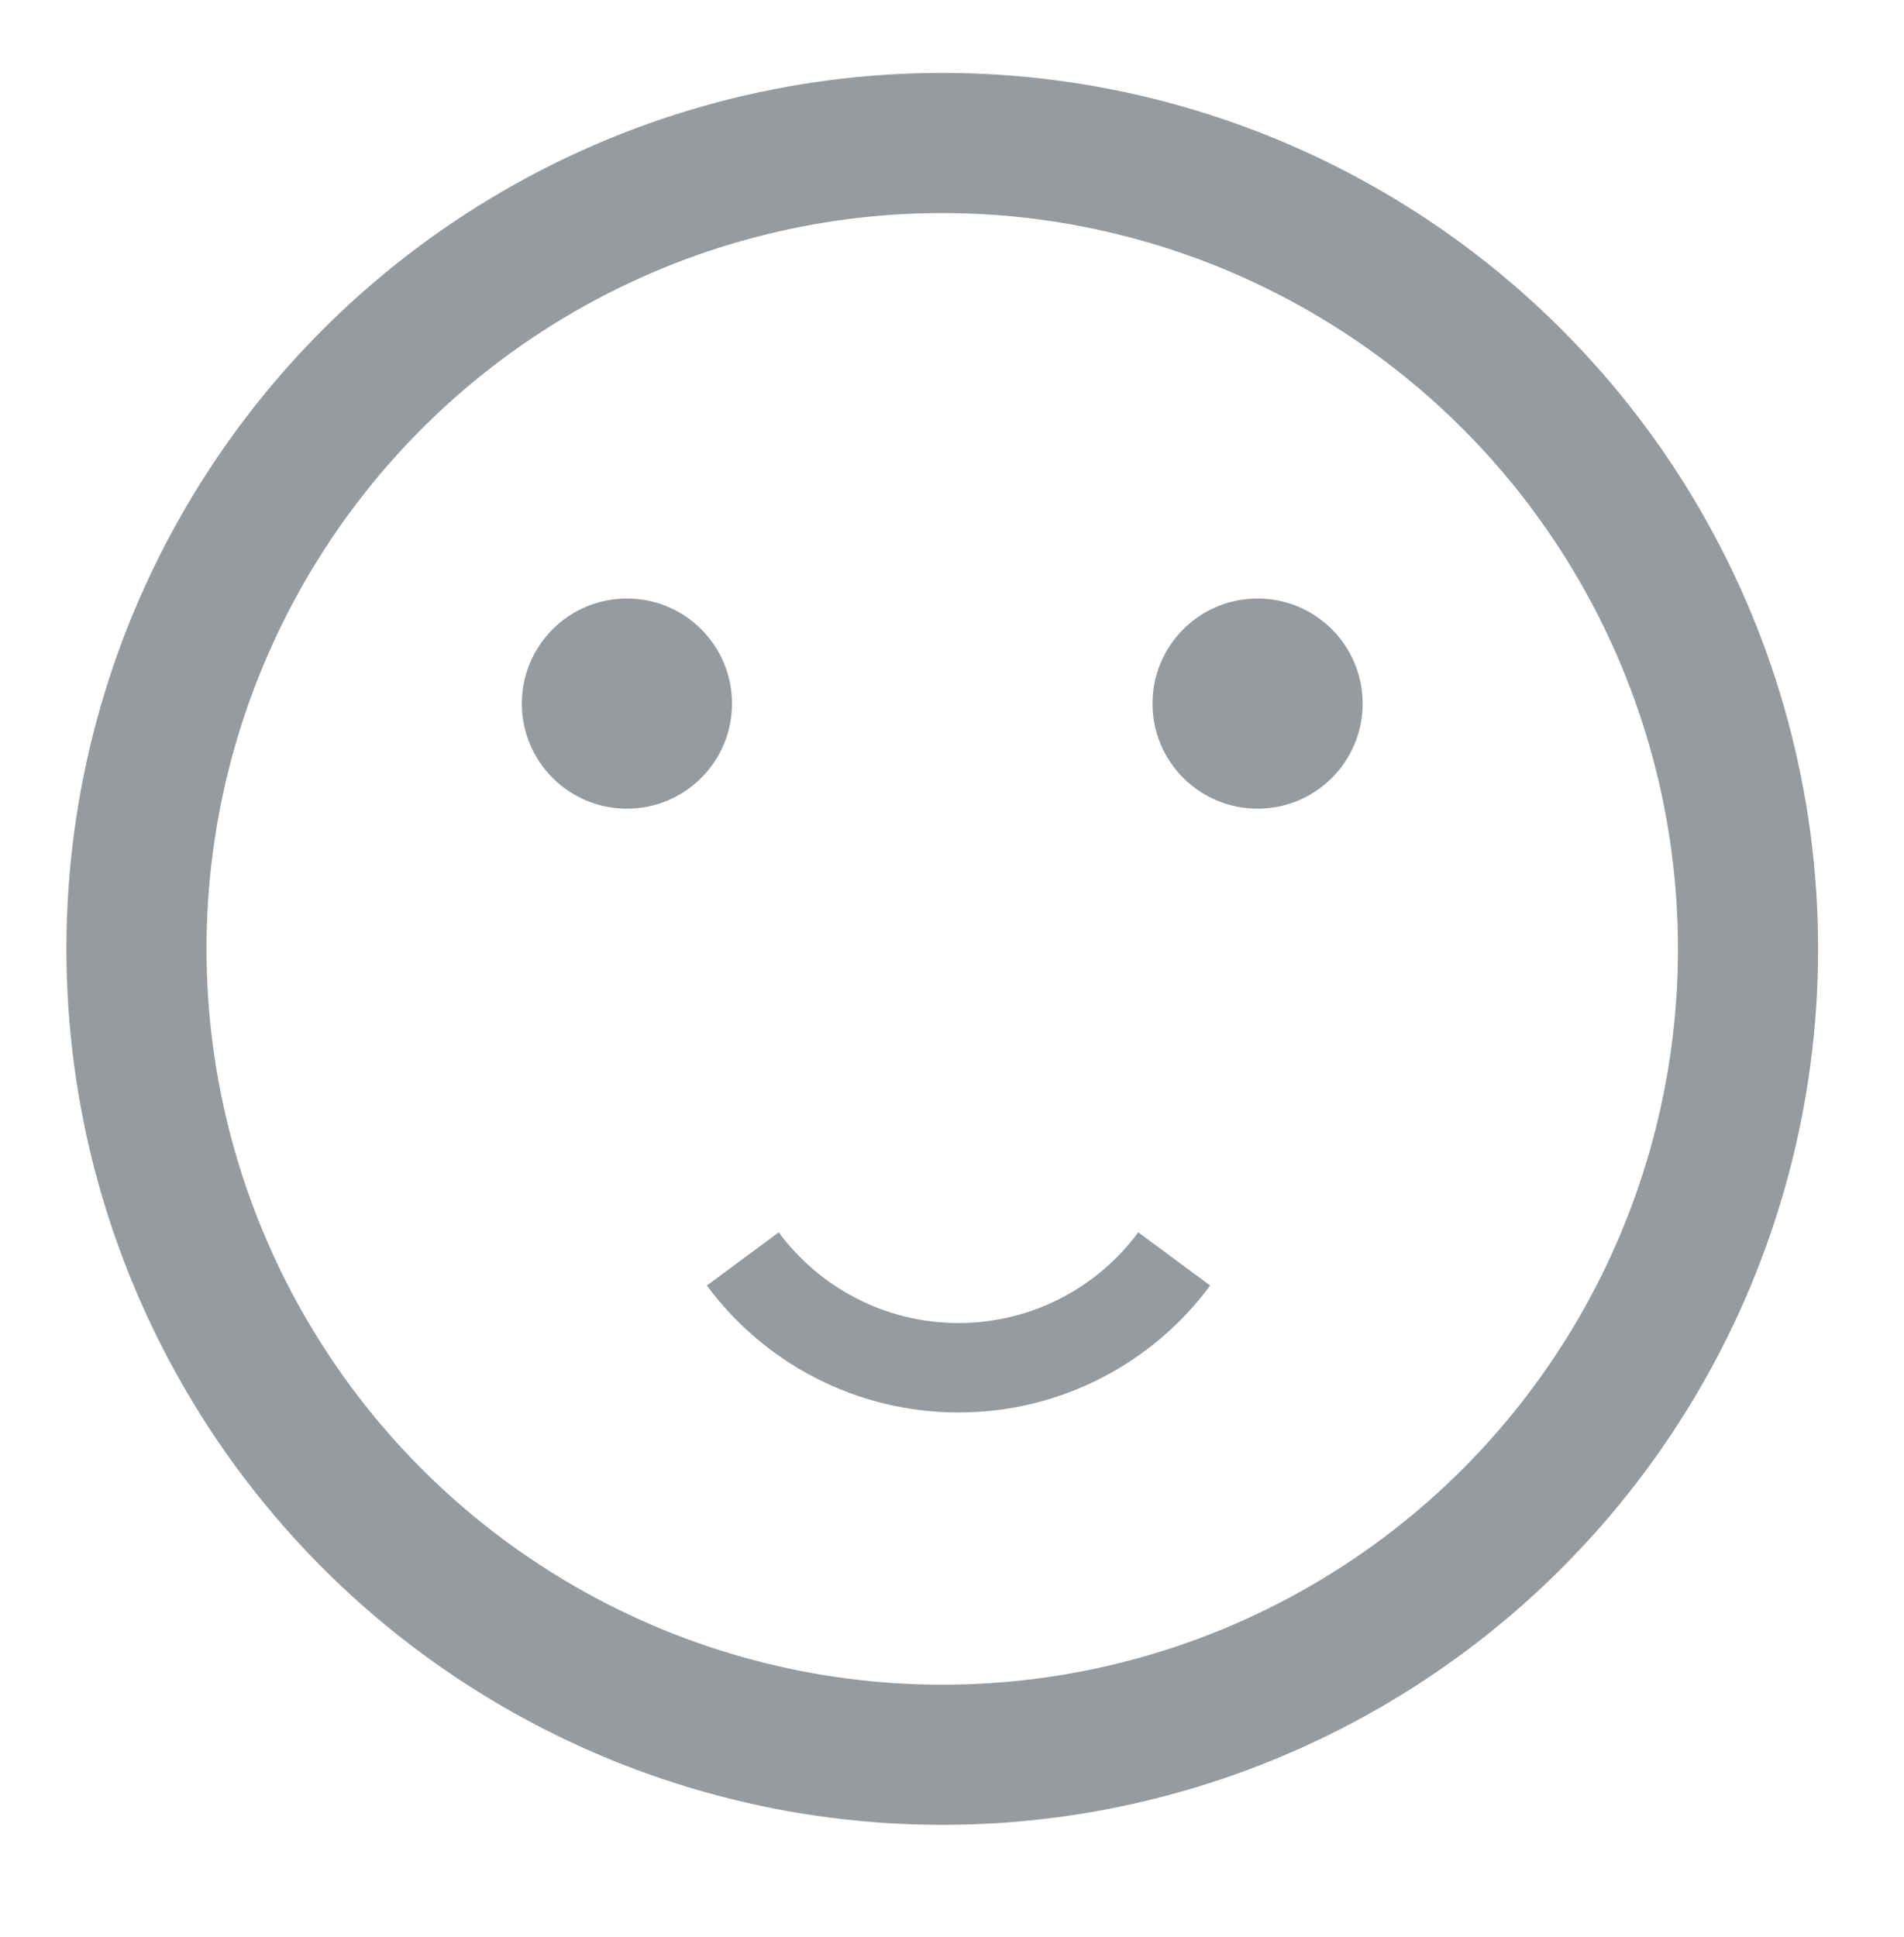 <?xml version="1.0" encoding="utf-8"?>
<!-- Generator: Adobe Illustrator 16.0.0, SVG Export Plug-In . SVG Version: 6.00 Build 0)  -->
<!DOCTYPE svg PUBLIC "-//W3C//DTD SVG 1.1//EN" "http://www.w3.org/Graphics/SVG/1.1/DTD/svg11.dtd">
<svg version="1.1" id="Layer_1" xmlns="http://www.w3.org/2000/svg" xmlns:xlink="http://www.w3.org/1999/xlink" x="0px" y="0px"
	 width="73.25px" height="74.5px" viewBox="0 0 73.25 74.5" enable-background="new 0 0 73.25 74.5" xml:space="preserve">
<circle fill="none" stroke="#969BA0" stroke-width="5.391" cx="36.25" cy="36.5" r="31"/>
<circle fill="#969BA0" cx="24.119" cy="27.065" r="4.043"/>
<circle fill="#969BA0" cx="48.381" cy="27.065" r="4.043"/>
<path fill="none" stroke="#969BA0" stroke-width="3.441" d="M28.576,48.427c1.879,2.538,4.898,4.185,8.299,4.185
	c3.401,0,6.42-1.646,8.299-4.185"/>
</svg>
